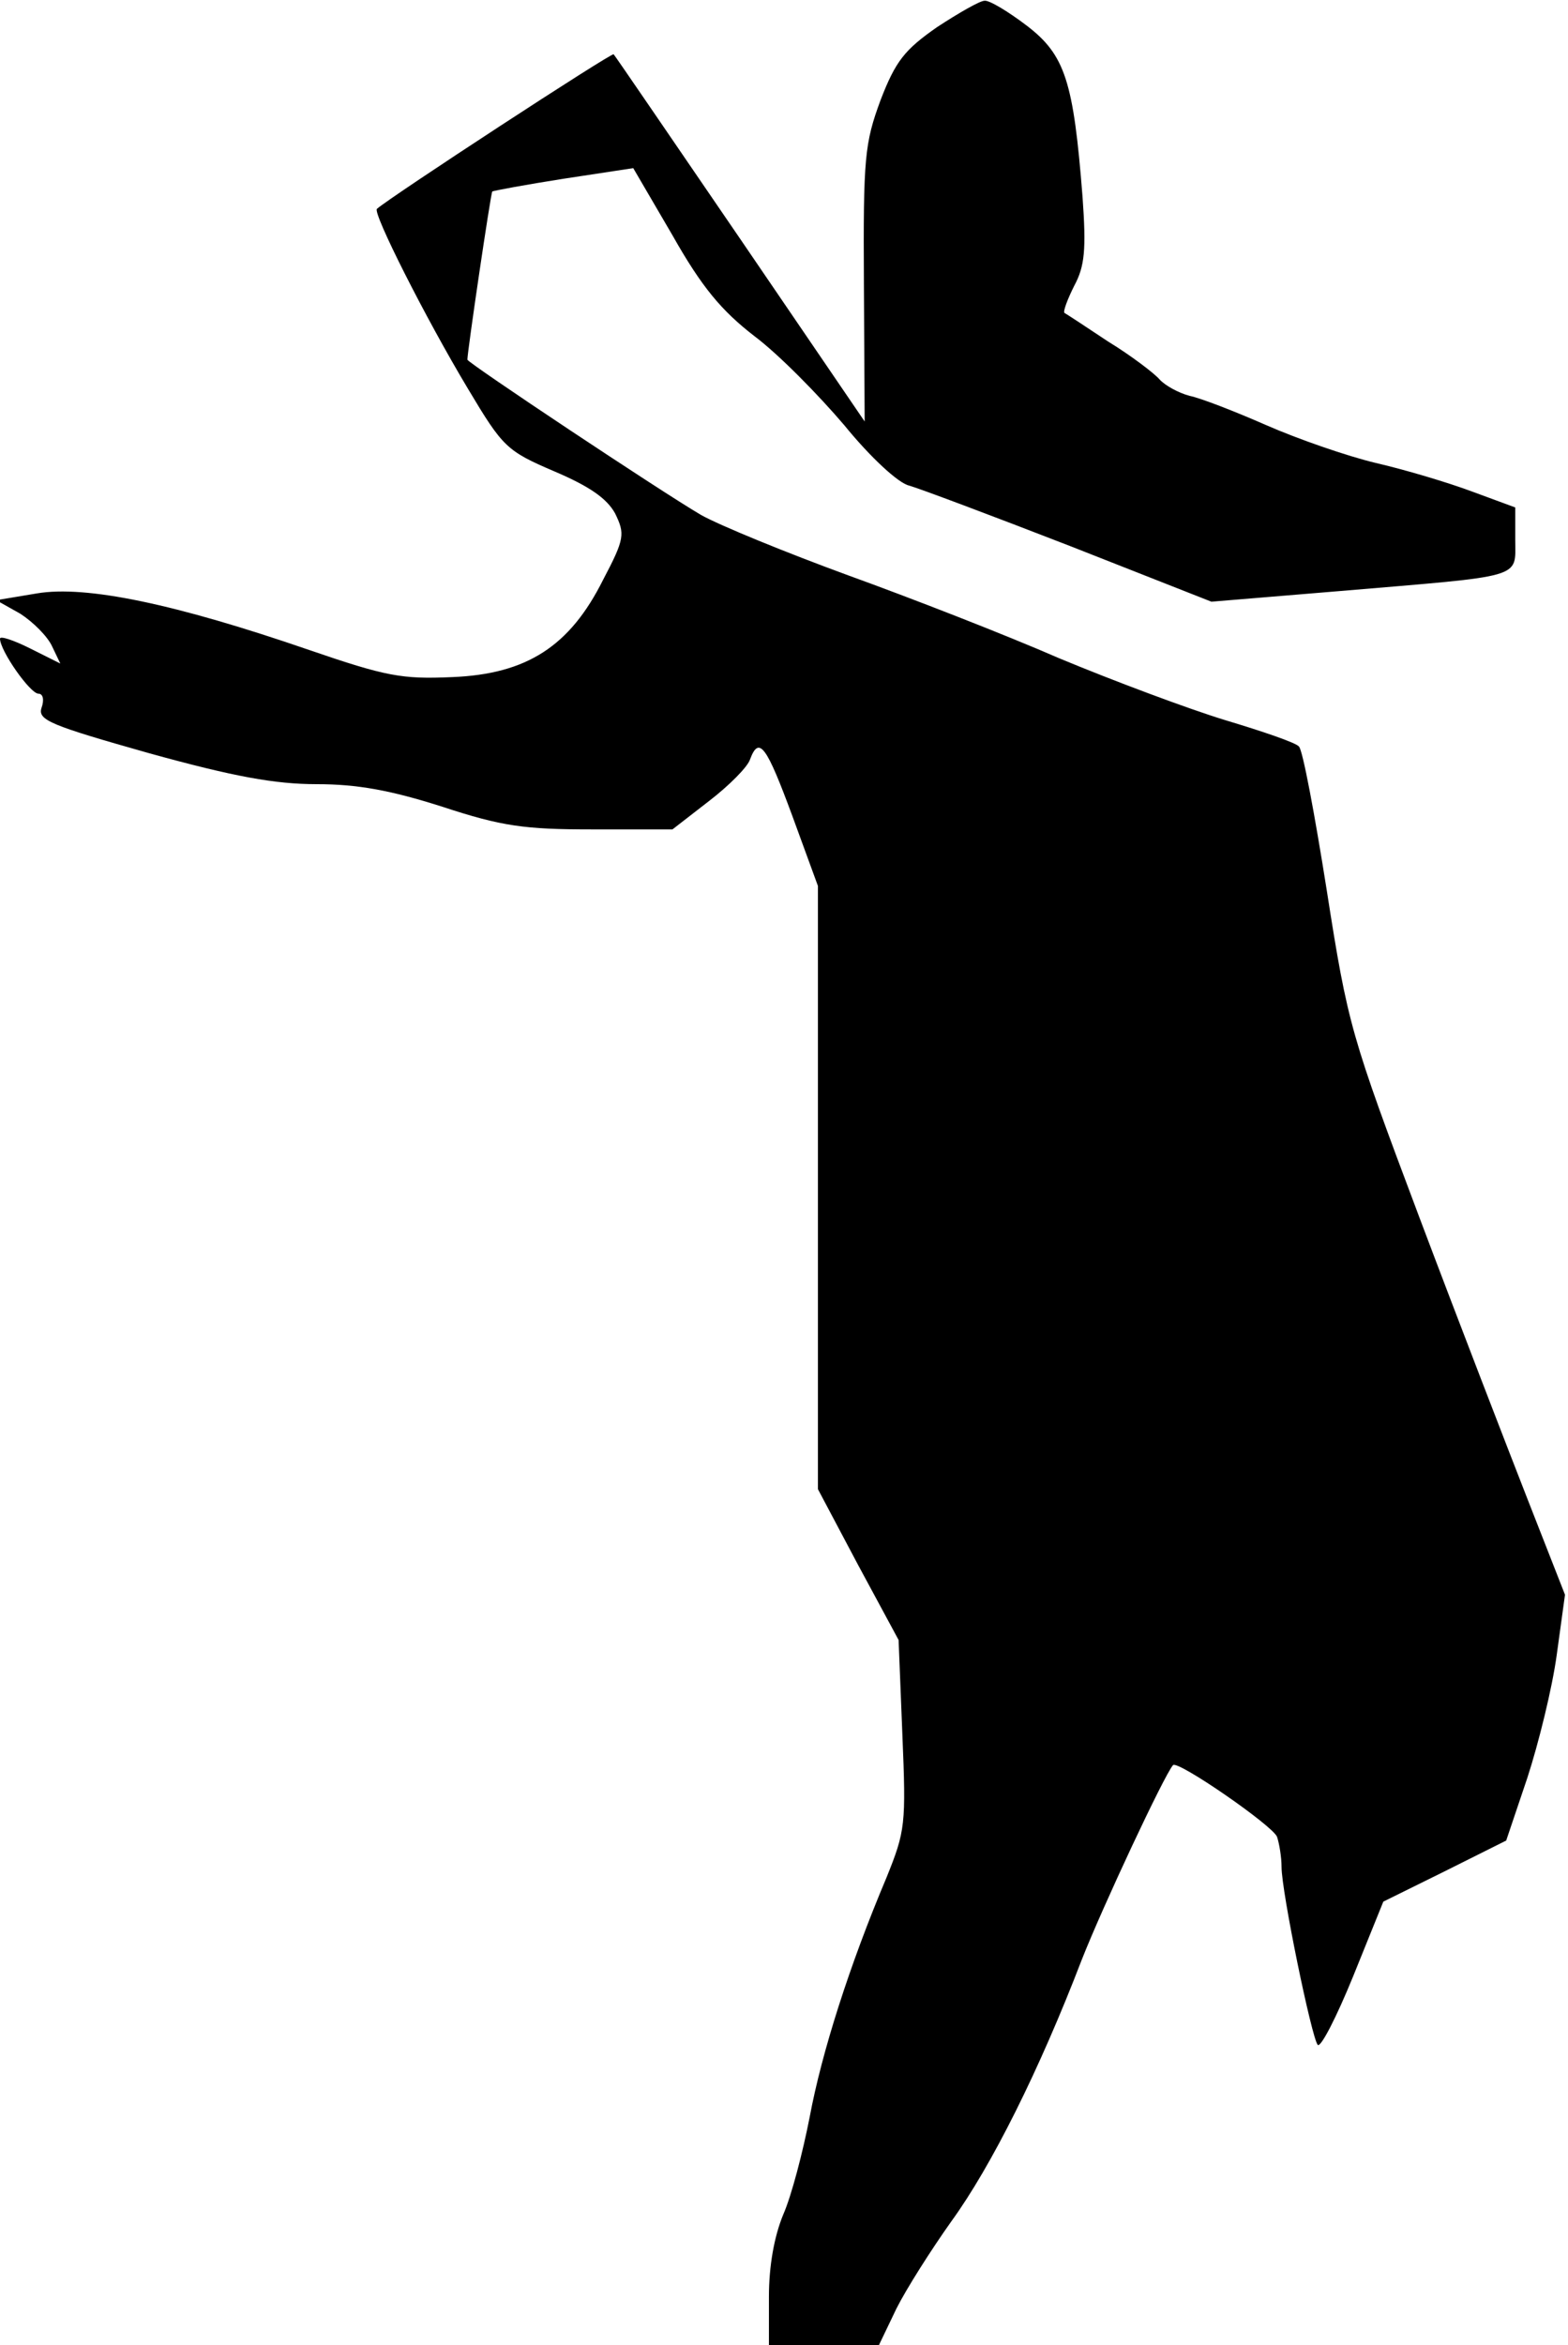 <?xml version="1.0" standalone="no"?>
<!DOCTYPE svg PUBLIC "-//W3C//DTD SVG 20010904//EN"
 "http://www.w3.org/TR/2001/REC-SVG-20010904/DTD/svg10.dtd">
<svg version="1.0" xmlns="http://www.w3.org/2000/svg"
 width="208pt" height="311pt" viewBox="0 0 208 311"
 preserveAspectRatio="xMidYMid meet">
<g transform="translate(0,311) scale(0.1,-0.1)"
fill="#000000" stroke="none">
<path fill="#000000" stroke="none" d="M1243 3074 c-43 -30 -55 -45 -75 -97
-21 -57 -23 -76 -22 -244 l1 -182 -165 242 c-91 133 -166 243 -168 245 -2 3
-296 -189 -314 -205 -6 -5 64 -144 121 -239 46 -77 51 -82 114 -109 47 -20 70
-36 81 -56 13 -27 13 -33 -16 -88 -44 -88 -101 -125 -200 -129 -67 -3 -88 1
-190 36 -177 61 -296 86 -361 75 l-54 -9 32 -18 c17 -11 36 -30 42 -43 l11
-23 -40 20 c-22 11 -40 17 -40 13 0 -16 40 -73 51 -73 6 0 8 -8 4 -19 -5 -16
12 -23 143 -60 112 -31 167 -41 222 -41 54 0 98 -8 167 -30 79 -26 109 -30
199 -30 l106 0 49 38 c26 20 51 45 54 55 12 32 22 17 56 -75 l34 -93 0 -400 0
-400 53 -100 54 -100 5 -125 c5 -120 4 -128 -21 -190 -49 -116 -86 -232 -102
-318 -9 -46 -24 -104 -35 -129 -12 -29 -19 -68 -19 -109 l0 -64 73 0 73 0 23
48 c13 26 46 78 73 116 53 73 117 201 173 347 28 71 109 244 121 258 6 7 132
-80 138 -95 3 -9 6 -27 6 -40 0 -33 40 -227 48 -236 4 -4 25 37 47 91 l40 99
81 40 82 41 28 83 c15 46 33 119 39 163 l11 80 -49 125 c-27 69 -92 237 -144
375 -91 242 -95 255 -123 434 -16 101 -32 187 -37 191 -4 5 -48 20 -98 35 -49
15 -148 52 -220 82 -71 31 -197 80 -280 110 -82 30 -170 66 -195 80 -53 31
-310 202 -310 206 0 11 31 221 33 223 1 1 44 9 95 17 l92 14 52 -89 c39 -69
65 -100 109 -134 32 -24 85 -78 119 -118 35 -43 72 -77 86 -80 14 -4 110 -40
213 -80 l188 -74 169 14 c248 21 234 16 234 68 l0 43 -57 21 c-32 12 -89 29
-128 38 -38 9 -104 32 -145 50 -41 18 -87 36 -102 39 -15 4 -33 14 -40 22 -7
8 -37 31 -68 50 -30 20 -56 37 -58 38 -2 2 4 18 13 36 14 26 16 48 11 118 -12
153 -23 188 -74 227 -25 19 -50 34 -56 33 -6 0 -34 -16 -63 -35z"/>
</g>
</svg>
